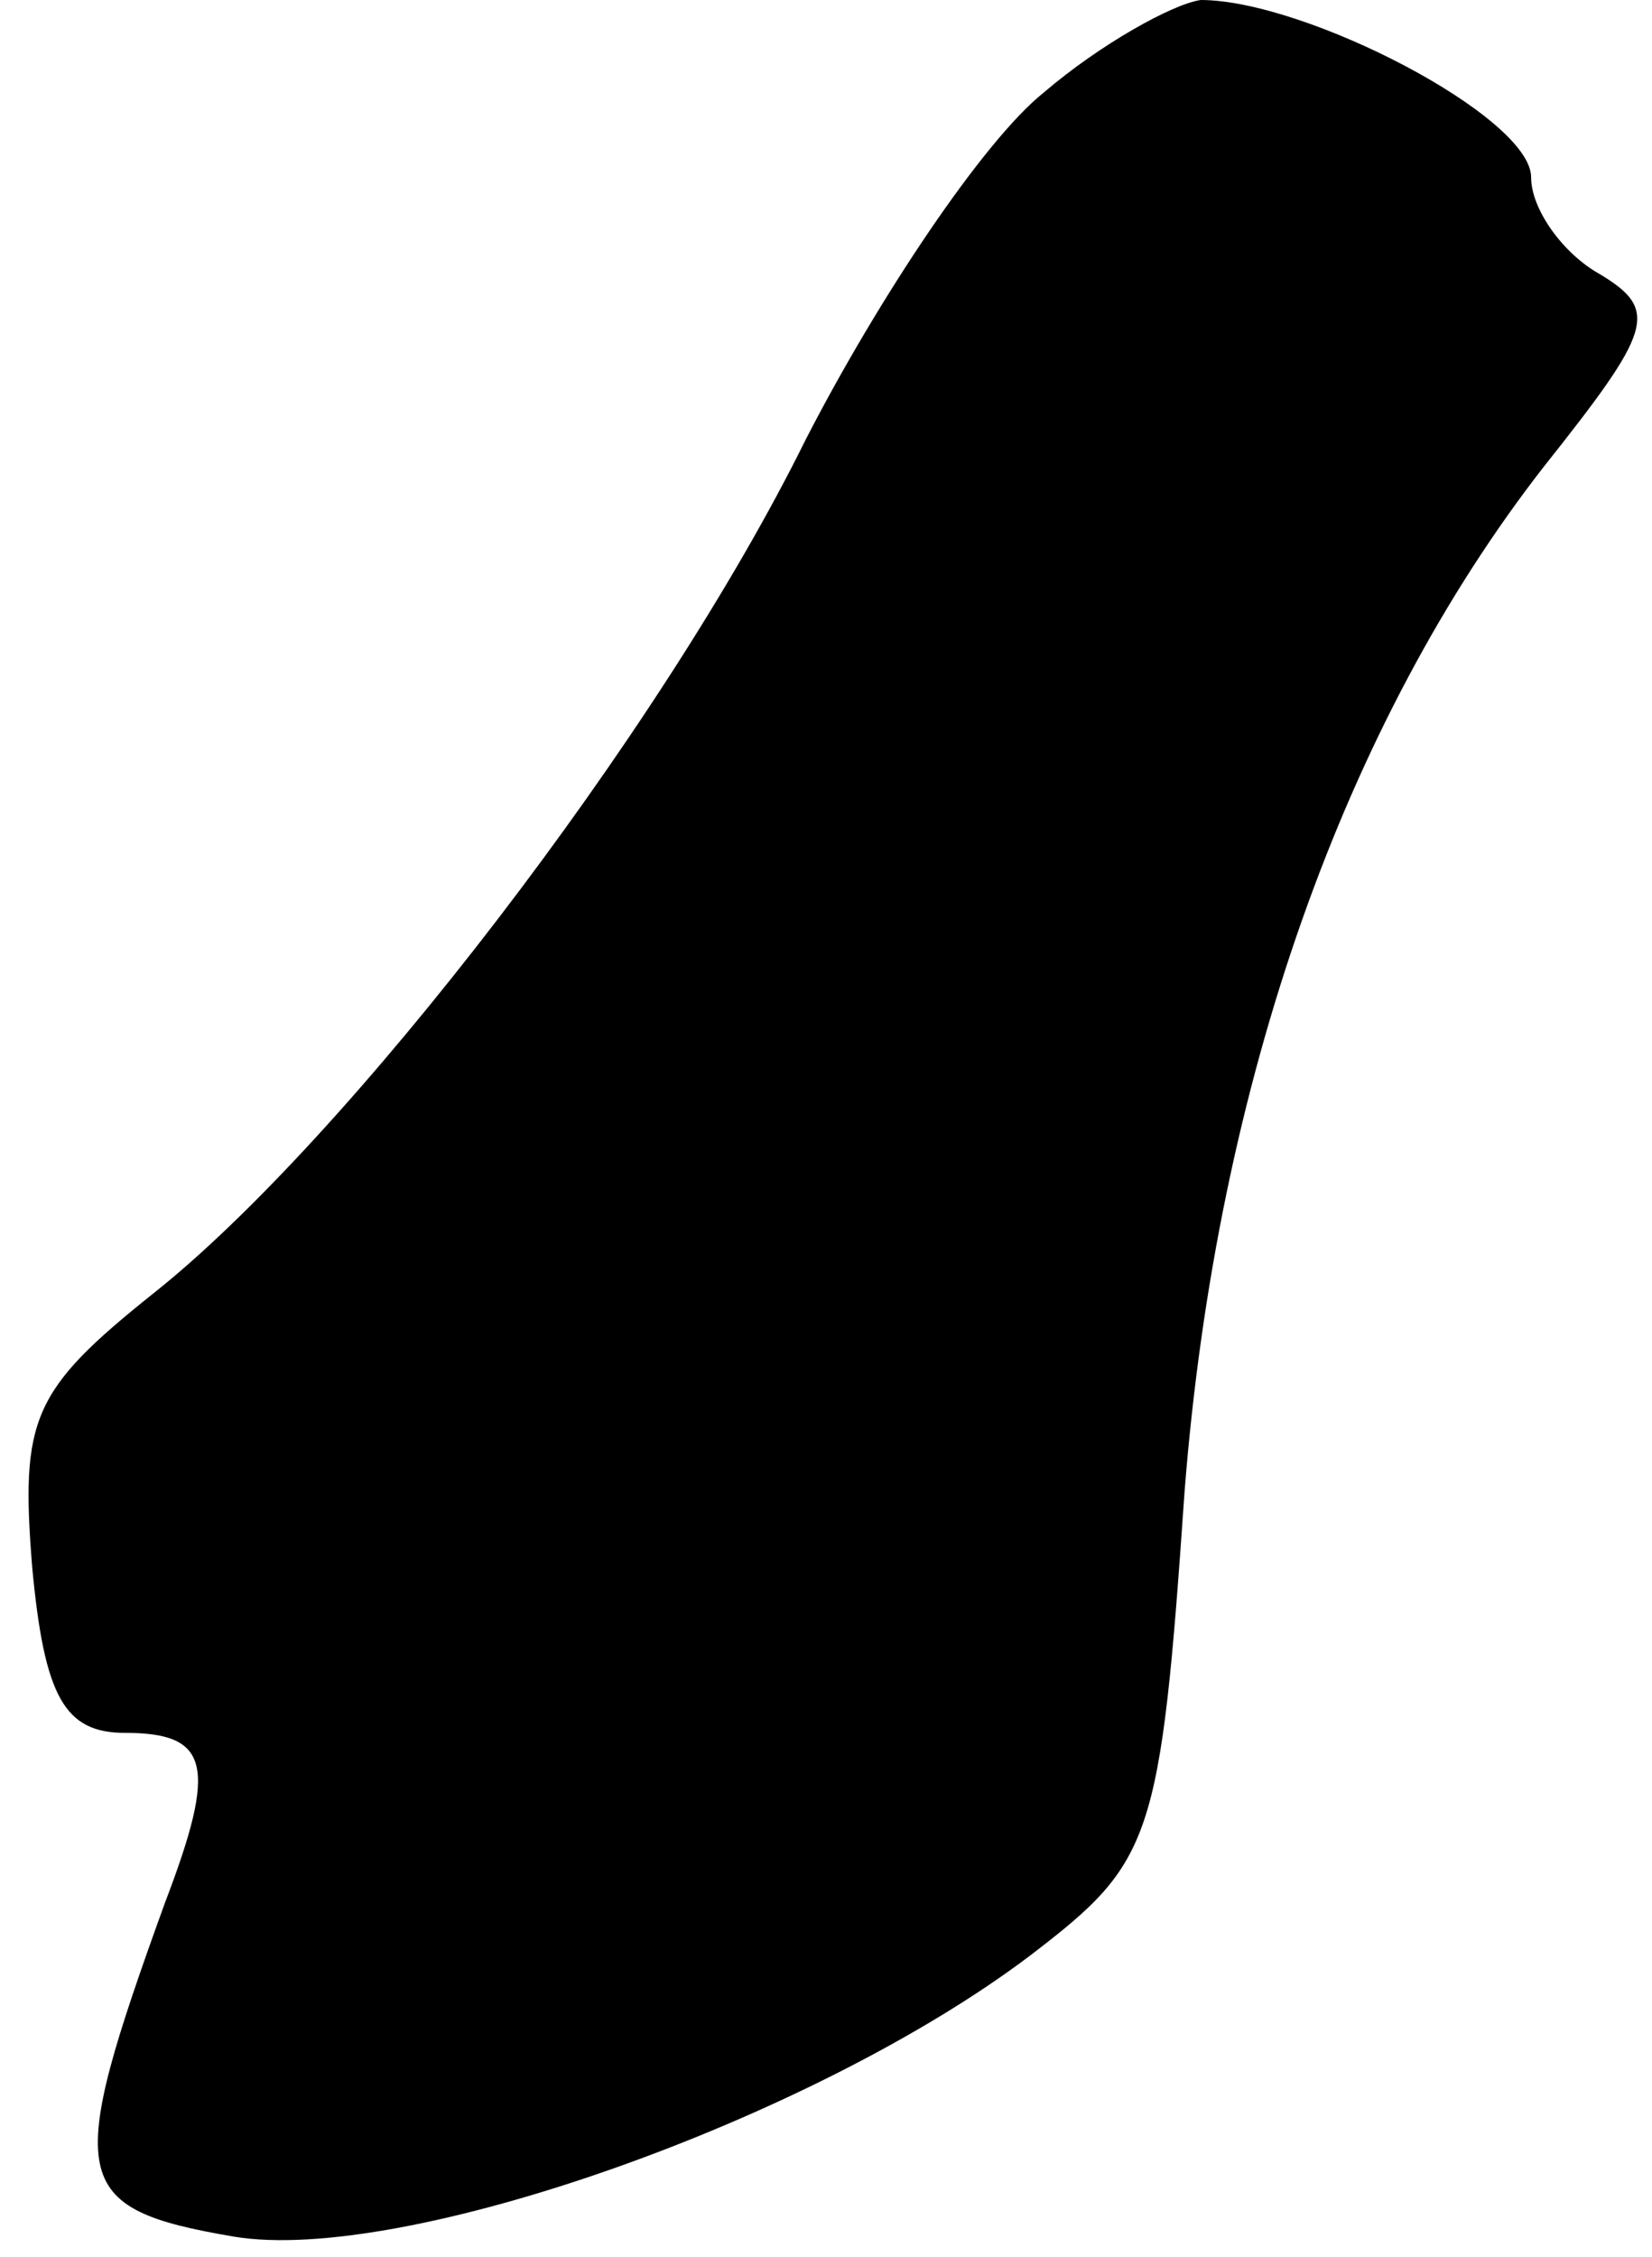 <?xml version="1.0" standalone="no"?>
<!DOCTYPE svg PUBLIC "-//W3C//DTD SVG 20010904//EN"
 "http://www.w3.org/TR/2001/REC-SVG-20010904/DTD/svg10.dtd">
<svg version="1.0" xmlns="http://www.w3.org/2000/svg"
 width="41pt" height="56pt" viewBox="0 0 41 56"
 preserveAspectRatio="xMidYMid meet">
<g transform="translate(0,56) scale(0.1,-0.1)"
fill="#000000" stroke="none">
<path fill="#000000" stroke="none" d="M259 537 c-15 -12 -41 -51 -59 -86 -36
-73 -114 -174 -162 -212 -30 -24 -33 -31 -30 -68 3 -32 8 -41 23 -41 21 0 23
-8 10 -42 -25 -69 -24 -76 17 -83 42 -7 144 29 198 70 30 23 32 28 38 115 8
102 40 191 89 254 27 34 29 39 14 48 -9 5 -17 16 -17 24 0 15 -56 44 -82 44
-7 -1 -25 -11 -39 -23z"/>
</g>
</svg>
